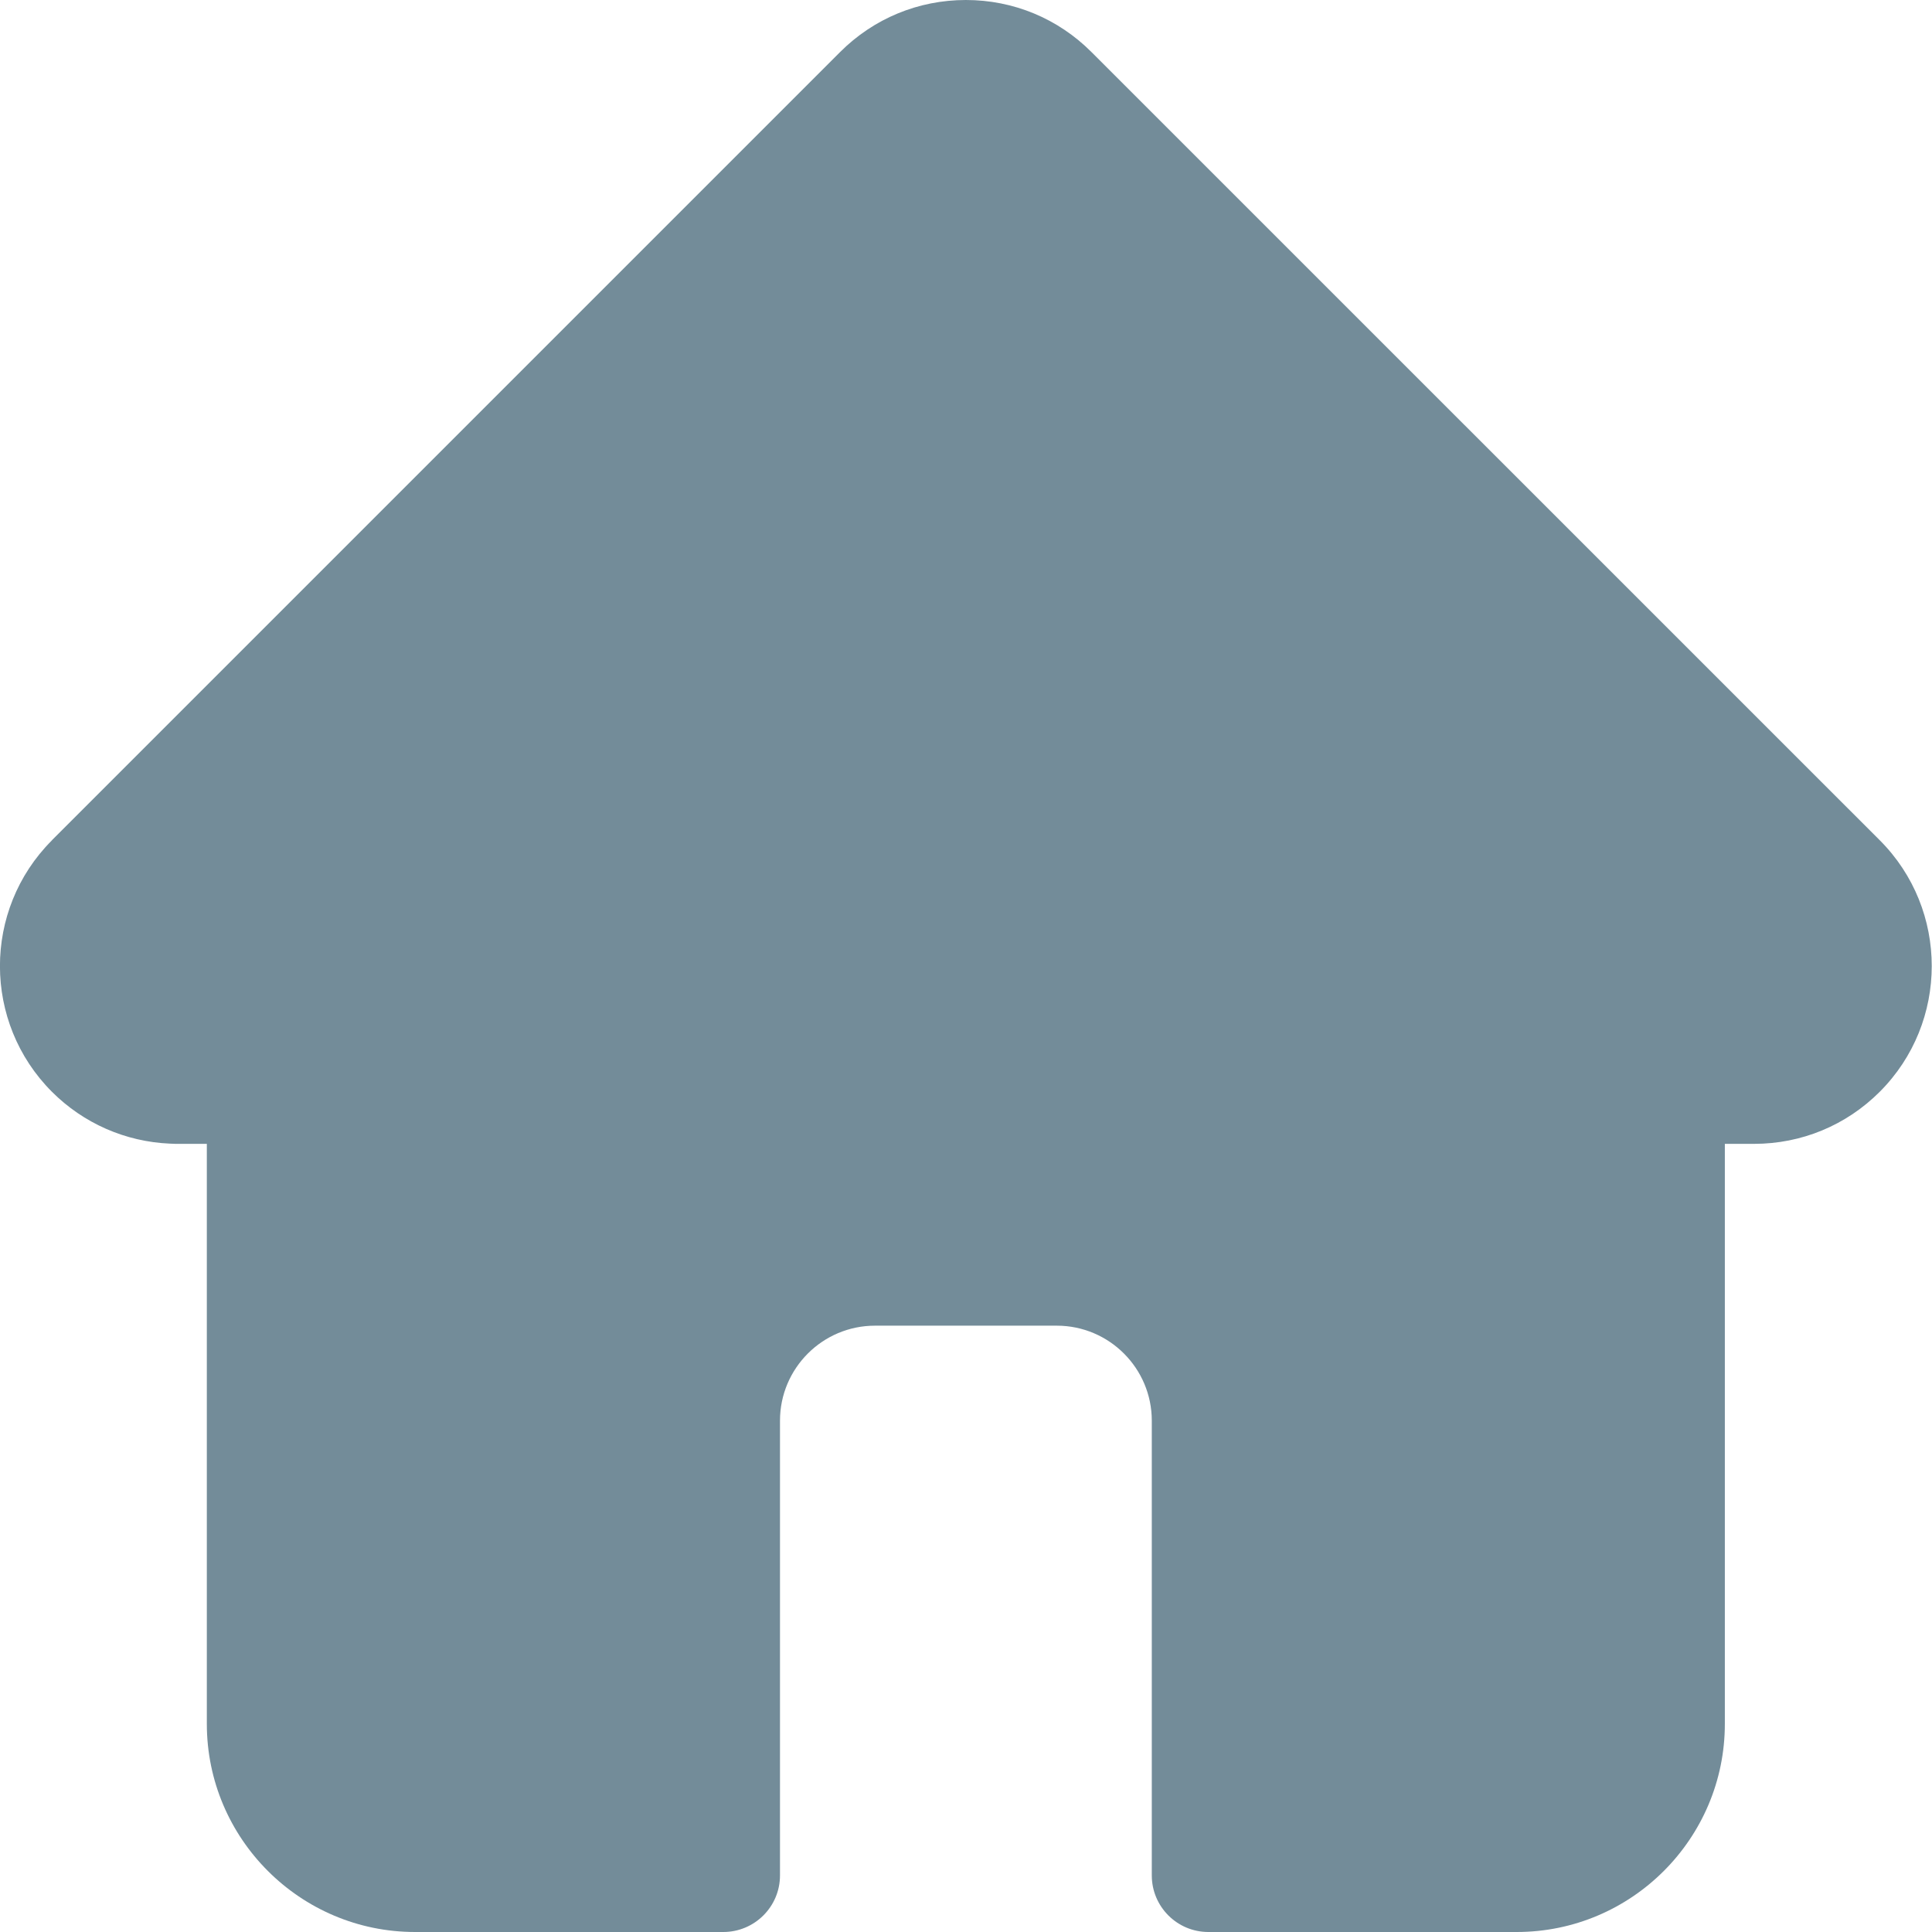 <svg width="18" height="18" viewBox="0 0 18 18" fill="none" xmlns="http://www.w3.org/2000/svg">
    <path d="M17.514 7.829C17.514 7.829 17.513 7.828 17.513 7.828L10.17 0.486C9.857 0.172 9.441 0 8.999 0C8.556 0 8.14 0.172 7.827 0.485L0.488 7.824C0.486 7.827 0.483 7.829 0.481 7.832C-0.162 8.478 -0.161 9.527 0.484 10.172C0.778 10.466 1.168 10.637 1.583 10.655C1.6 10.656 1.617 10.657 1.635 10.657H1.927V16.061C1.927 17.13 2.797 18 3.867 18H6.739C7.03 18 7.267 17.764 7.267 17.473V13.236C7.267 12.748 7.664 12.351 8.152 12.351H9.846C10.334 12.351 10.731 12.748 10.731 13.236V17.473C10.731 17.764 10.967 18 11.258 18H14.131C15.2 18 16.07 17.13 16.07 16.061V10.657H16.342C16.784 10.657 17.2 10.485 17.513 10.172C18.159 9.526 18.159 8.475 17.514 7.829Z" fill="#738C99"/>
</svg>
